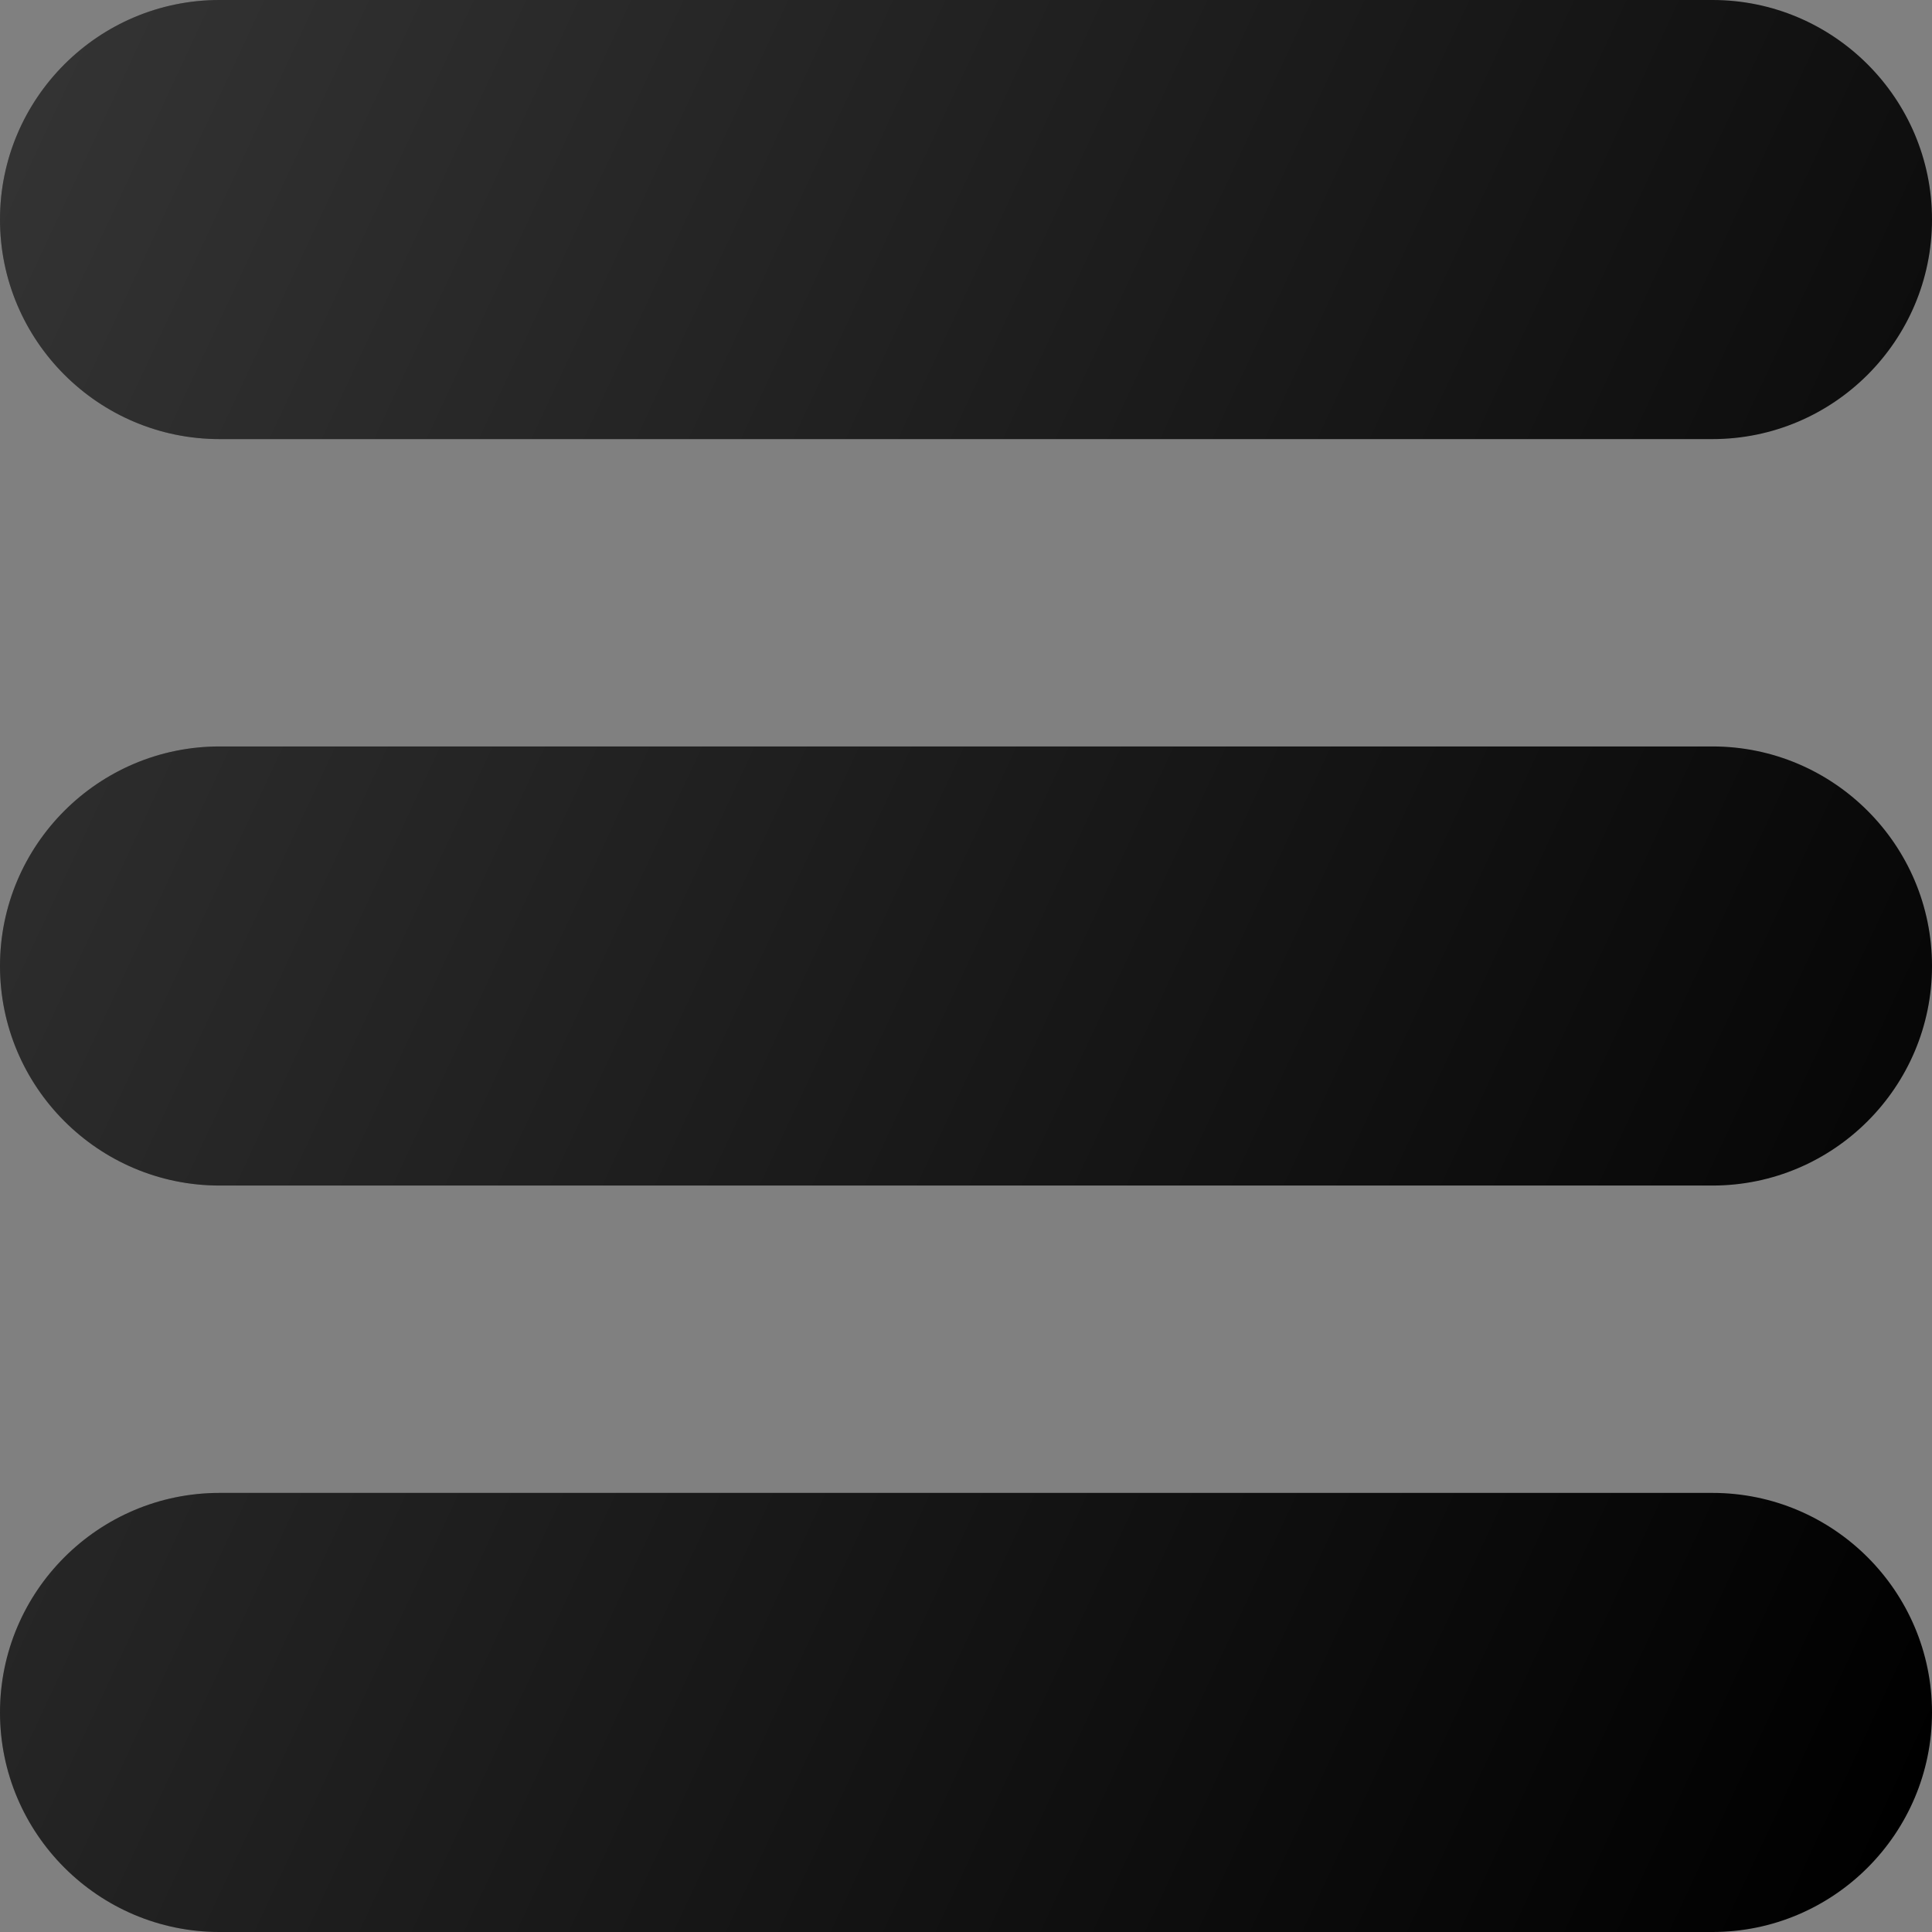 <?xml version="1.0" encoding="iso-8859-1"?>
<!-- Generator: Adobe Illustrator 19.0.0, SVG Export Plug-In . SVG Version: 6.00 Build 0)  -->
<svg version="1.1" id="Capa_1" xmlns="http://www.w3.org/2000/svg" xmlns:xlink="http://www.w3.org/1999/xlink" x="0px" y="0px"
	 viewBox="0 0 469.333 469.333" style="enable-background:new 0 0 469.333 469.333;" xml:space="preserve">
<rect x="0" y="0" width="469.333" height="469.333" fill="#808080" stroke="none"/>
<path style="fill:#000000;" d="M53.333,106.667H416c29.417,0,53.333-23.927,53.333-53.333S445.417,0,416,0H53.333
	C23.917,0,0,23.927,0,53.333S23.917,106.667,53.333,106.667z"/>
<path style="fill:#000000;" d="M53.333,21.333H416c17.646,0,32,14.354,32,32s-14.354,32-32,32H53.333c-17.646,0-32-14.354-32-32
	S35.688,21.333,53.333,21.333z"/>
<path style="fill:#000000;" d="M53.333,288H416c29.417,0,53.333-23.927,53.333-53.333S445.417,181.333,416,181.333H53.333
	C23.917,181.333,0,205.26,0,234.667S23.917,288,53.333,288z"/>
<path style="fill:#000000;" d="M53.333,202.667H416c17.646,0,32,14.354,32,32s-14.354,32-32,32H53.333c-17.646,0-32-14.354-32-32
	S35.688,202.667,53.333,202.667z"/>
<path style="fill:#000000;" d="M53.333,469.333H416c29.417,0,53.333-23.927,53.333-53.333S445.417,362.667,416,362.667H53.333
	C23.917,362.667,0,386.594,0,416S23.917,469.333,53.333,469.333z"/>
<path style="fill:#000000;" d="M53.333,384H416c17.646,0,32,14.354,32,32c0,17.646-14.354,32-32,32H53.333
	c-17.646,0-32-14.354-32-32C21.333,398.354,35.688,384,53.333,384z"/>
<linearGradient id="SVGID_1_" gradientUnits="userSpaceOnUse" x1="-68.54" y1="618.981" x2="-43.533" y2="607.321" gradientTransform="matrix(21.333 0 0 -21.333 1430.111 13315.223)">
	<stop  offset="0" style="stop-color:#FFFFFF;stop-opacity:0.2"/>
	<stop  offset="1" style="stop-color:#FFFFFF;stop-opacity:0"/>
</linearGradient>
<path style="fill:url(#SVGID_1_);" d="M53.333,106.667H416c29.417,0,53.333-23.927,53.333-53.333S445.417,0,416,0H53.333
	C23.917,0,0,23.927,0,53.333S23.917,106.667,53.333,106.667z M416,181.333H53.333C23.917,181.333,0,205.26,0,234.667
	S23.917,288,53.333,288H416c29.417,0,53.333-23.927,53.333-53.333S445.417,181.333,416,181.333z M416,362.667H53.333
	C23.917,362.667,0,386.594,0,416s23.917,53.333,53.333,53.333H416c29.417,0,53.333-23.927,53.333-53.333
	S445.417,362.667,416,362.667z"/>
<g>
</g>
<g>
</g>
<g>
</g>
<g>
</g>
<g>
</g>
<g>
</g>
<g>
</g>
<g>
</g>
<g>
</g>
<g>
</g>
<g>
</g>
<g>
</g>
<g>
</g>
<g>
</g>
<g>
</g>
</svg>
